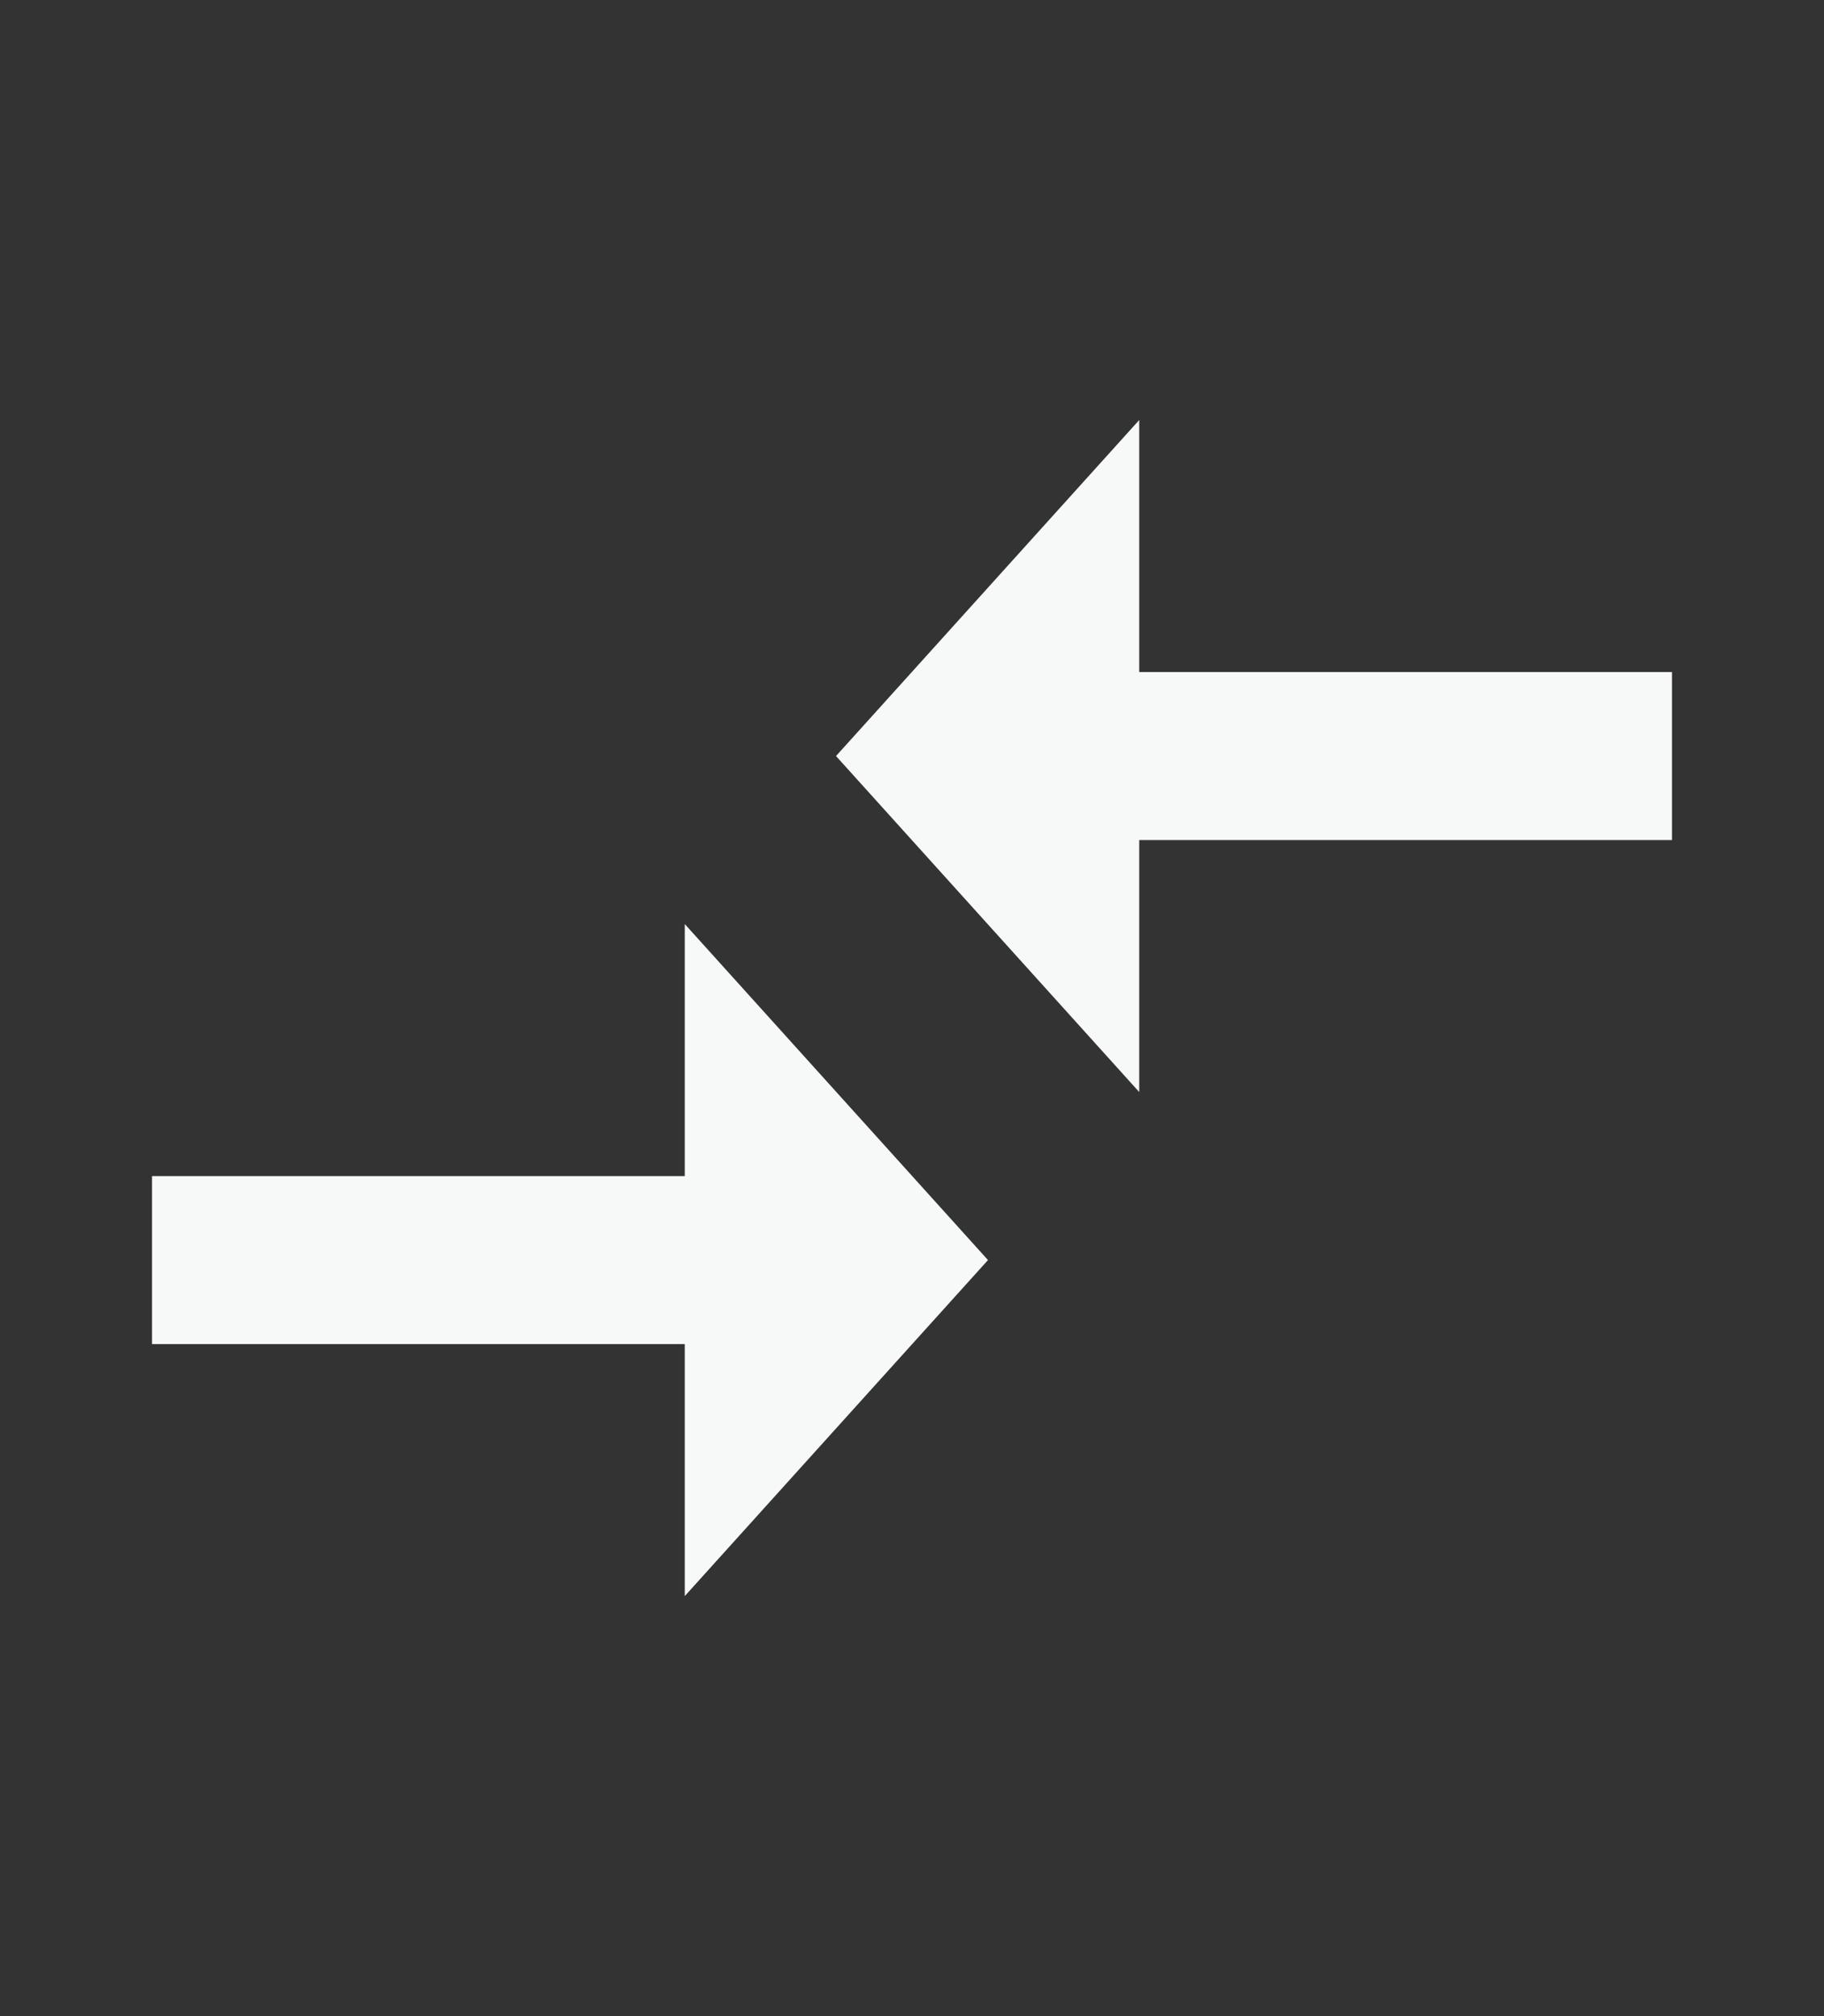 <svg width="38" height="42" viewBox="0 0 38 42" fill="none" xmlns="http://www.w3.org/2000/svg">
<rect x="0" y="0" width="38" height="42" fill="#333333" stroke="none"/>
<path d="M14.266 24.5H3.167V28H14.266V33.25L20.583 26.25L14.266 19.25V24.5ZM23.734 22.75V17.5H34.833V14H23.734V8.75L17.417 15.75L23.734 22.75Z" fill="#F7F8F8"/>
</svg>
